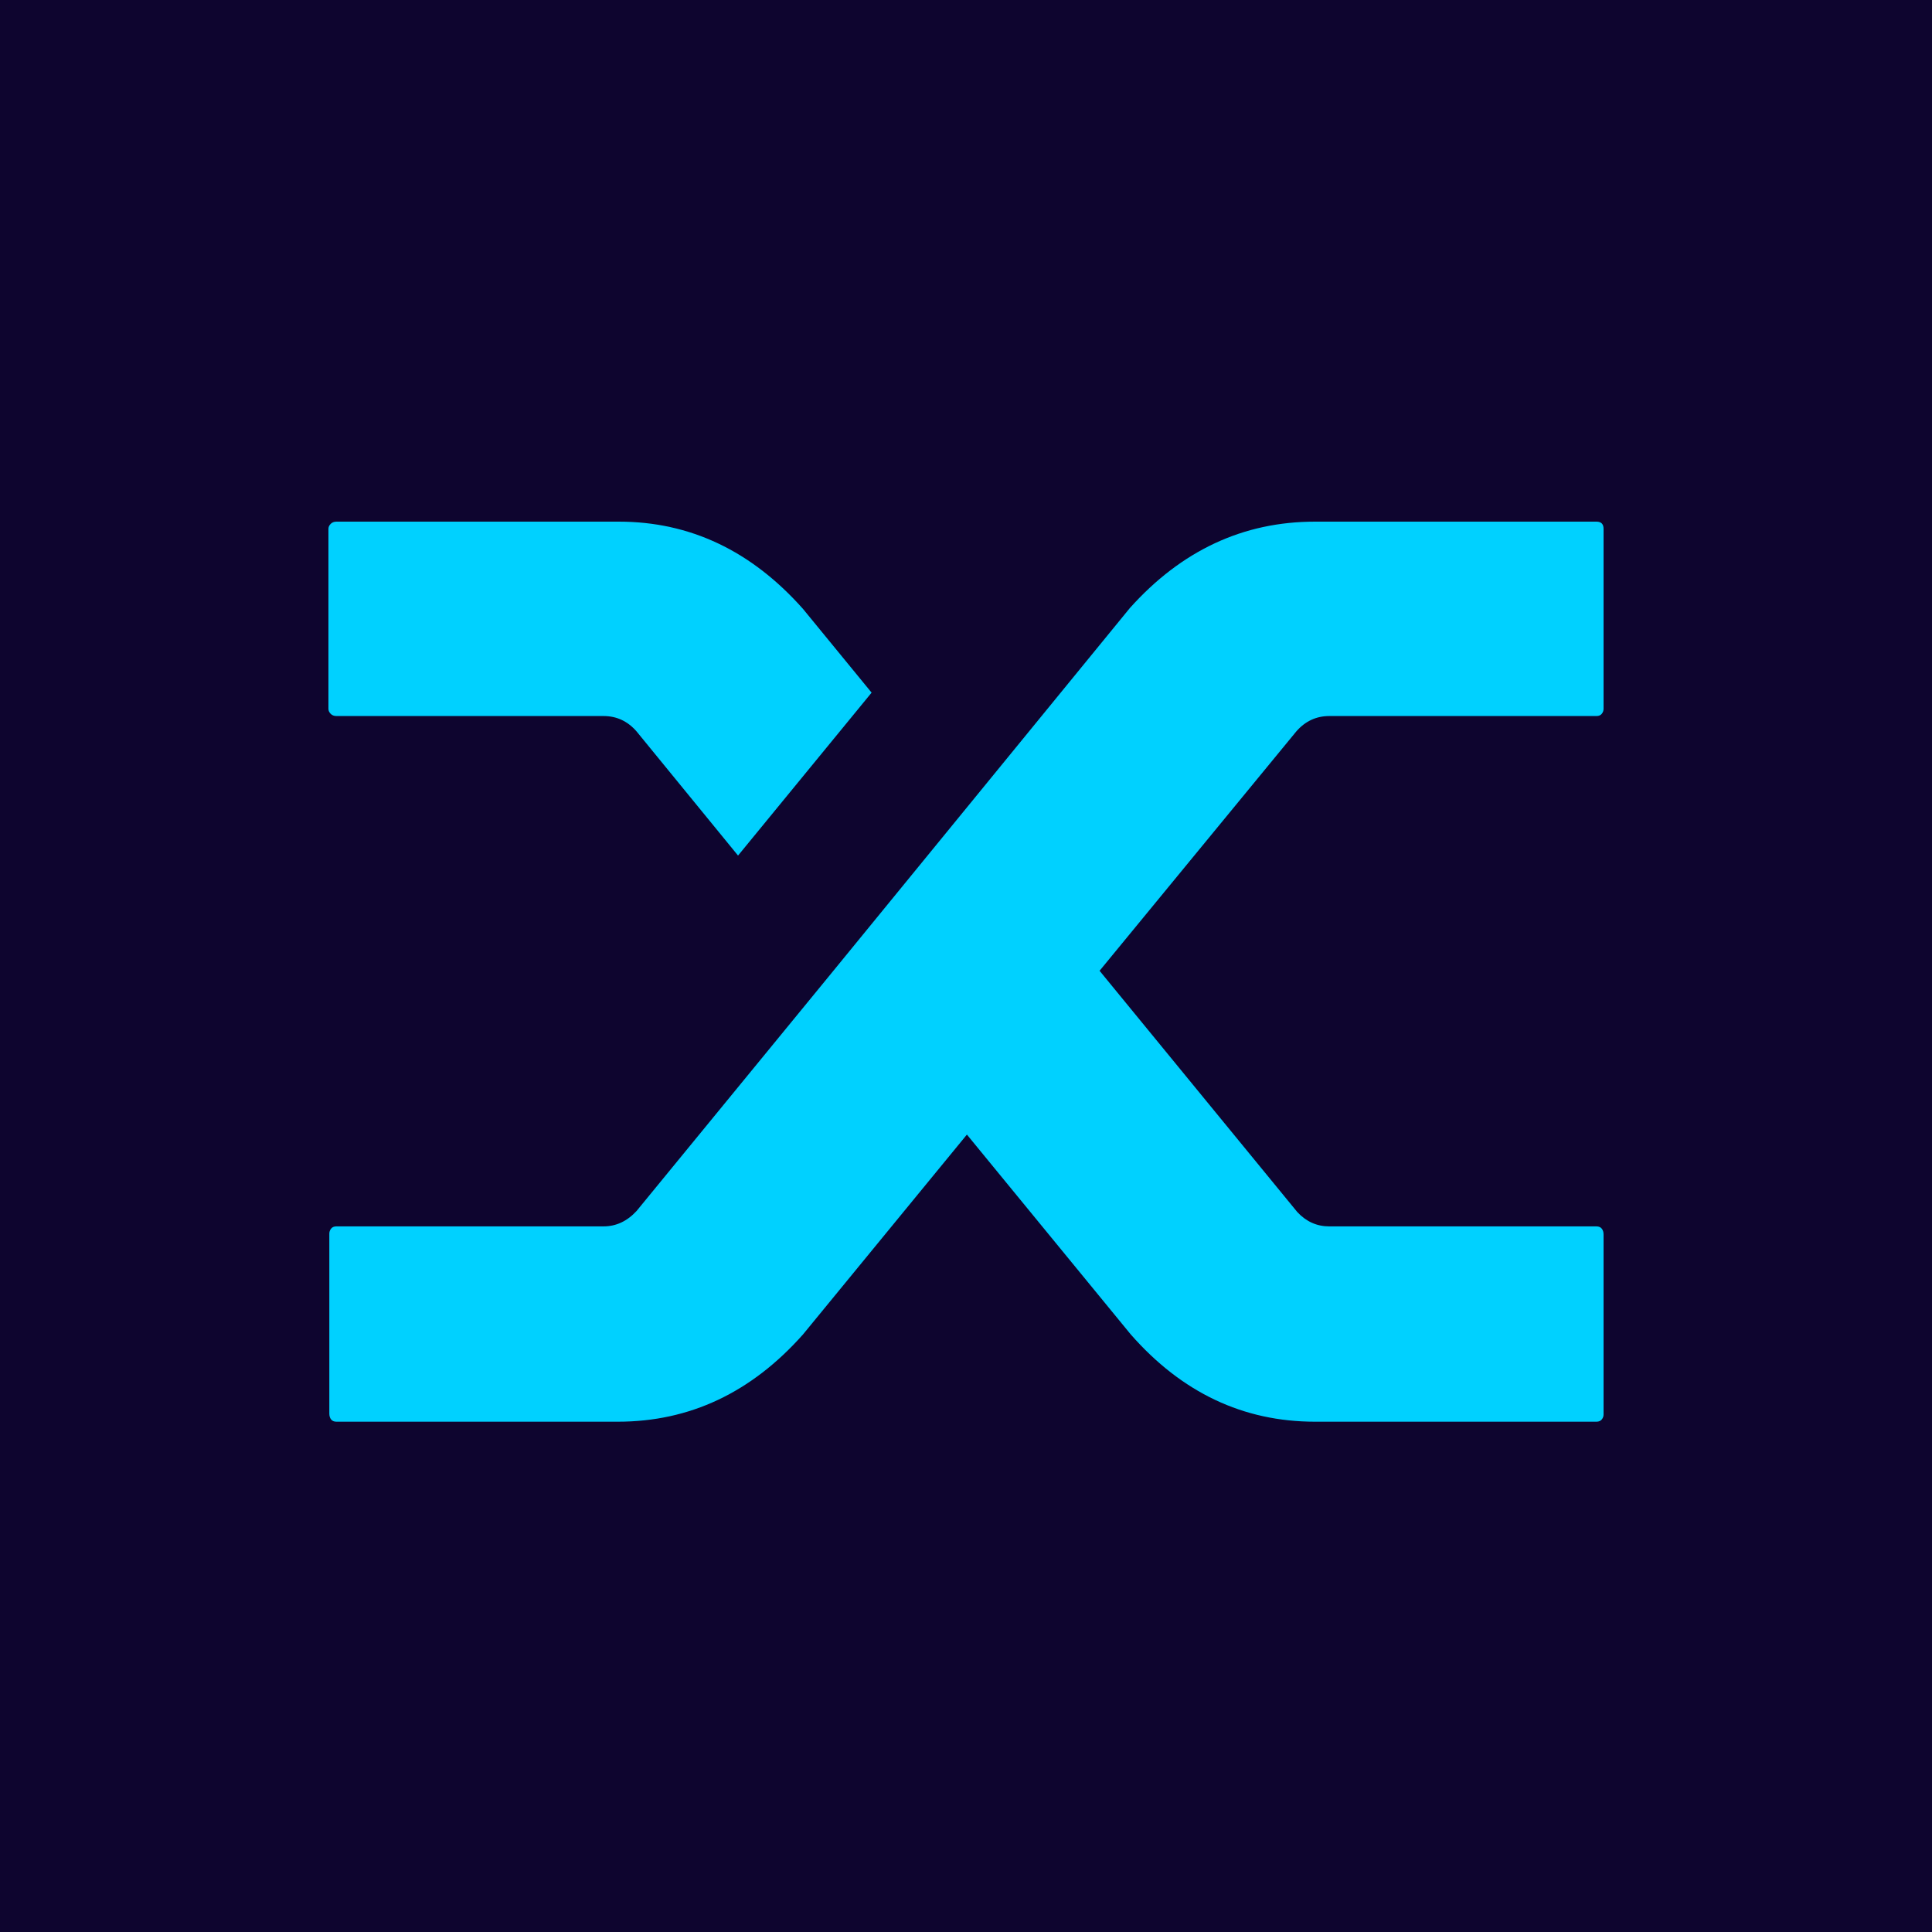 <svg width="100" height="100" viewBox="0 0 100 100" fill="none" xmlns="http://www.w3.org/2000/svg">
<g clip-path="url(#clip0_500_34)">
<rect width="100" height="100" fill="#0E052F"/>
<path d="M32.946 37.855C32.485 37.327 31.917 37.062 31.241 37.062H17.414C17.291 37.062 17.191 37.024 17.115 36.946C17.038 36.869 17 36.783 17 36.69V27.372C17 27.28 17.038 27.194 17.115 27.117C17.191 27.039 17.291 27 17.414 27H32.025C35.712 27 38.892 28.507 41.565 31.519L45.114 35.851L38.201 44.284L32.946 37.855ZM58.481 31.473C61.154 28.491 64.349 27 68.067 27H82.632C82.754 27 82.846 27.031 82.908 27.093C82.969 27.155 83 27.248 83 27.372V36.69C83 36.783 82.969 36.869 82.908 36.946C82.846 37.024 82.754 37.062 82.632 37.062H68.805C68.129 37.062 67.561 37.327 67.099 37.855L56.914 50.247L67.145 62.732C67.607 63.23 68.159 63.478 68.805 63.478H82.632C82.754 63.478 82.846 63.517 82.908 63.595C82.969 63.672 83 63.774 83 63.897V73.215C83 73.307 82.969 73.394 82.908 73.47C82.846 73.548 82.754 73.587 82.632 73.587H68.067C64.349 73.587 61.169 72.081 58.526 69.068L50.047 58.726L41.565 69.068C38.892 72.081 35.697 73.587 31.979 73.587H17.414C17.291 73.587 17.198 73.548 17.138 73.47C17.076 73.393 17.046 73.292 17.046 73.167V63.849C17.046 63.757 17.076 63.671 17.138 63.593C17.198 63.516 17.291 63.477 17.414 63.477H31.241C31.886 63.477 32.454 63.214 32.946 62.684L42.947 50.479L58.481 31.473Z" fill="#00D1FF"/>
</g>
<defs>
<clipPath id="clip0_500_34">
<rect width="100" height="100" fill="white"/>
</clipPath>
</defs>
</svg>
